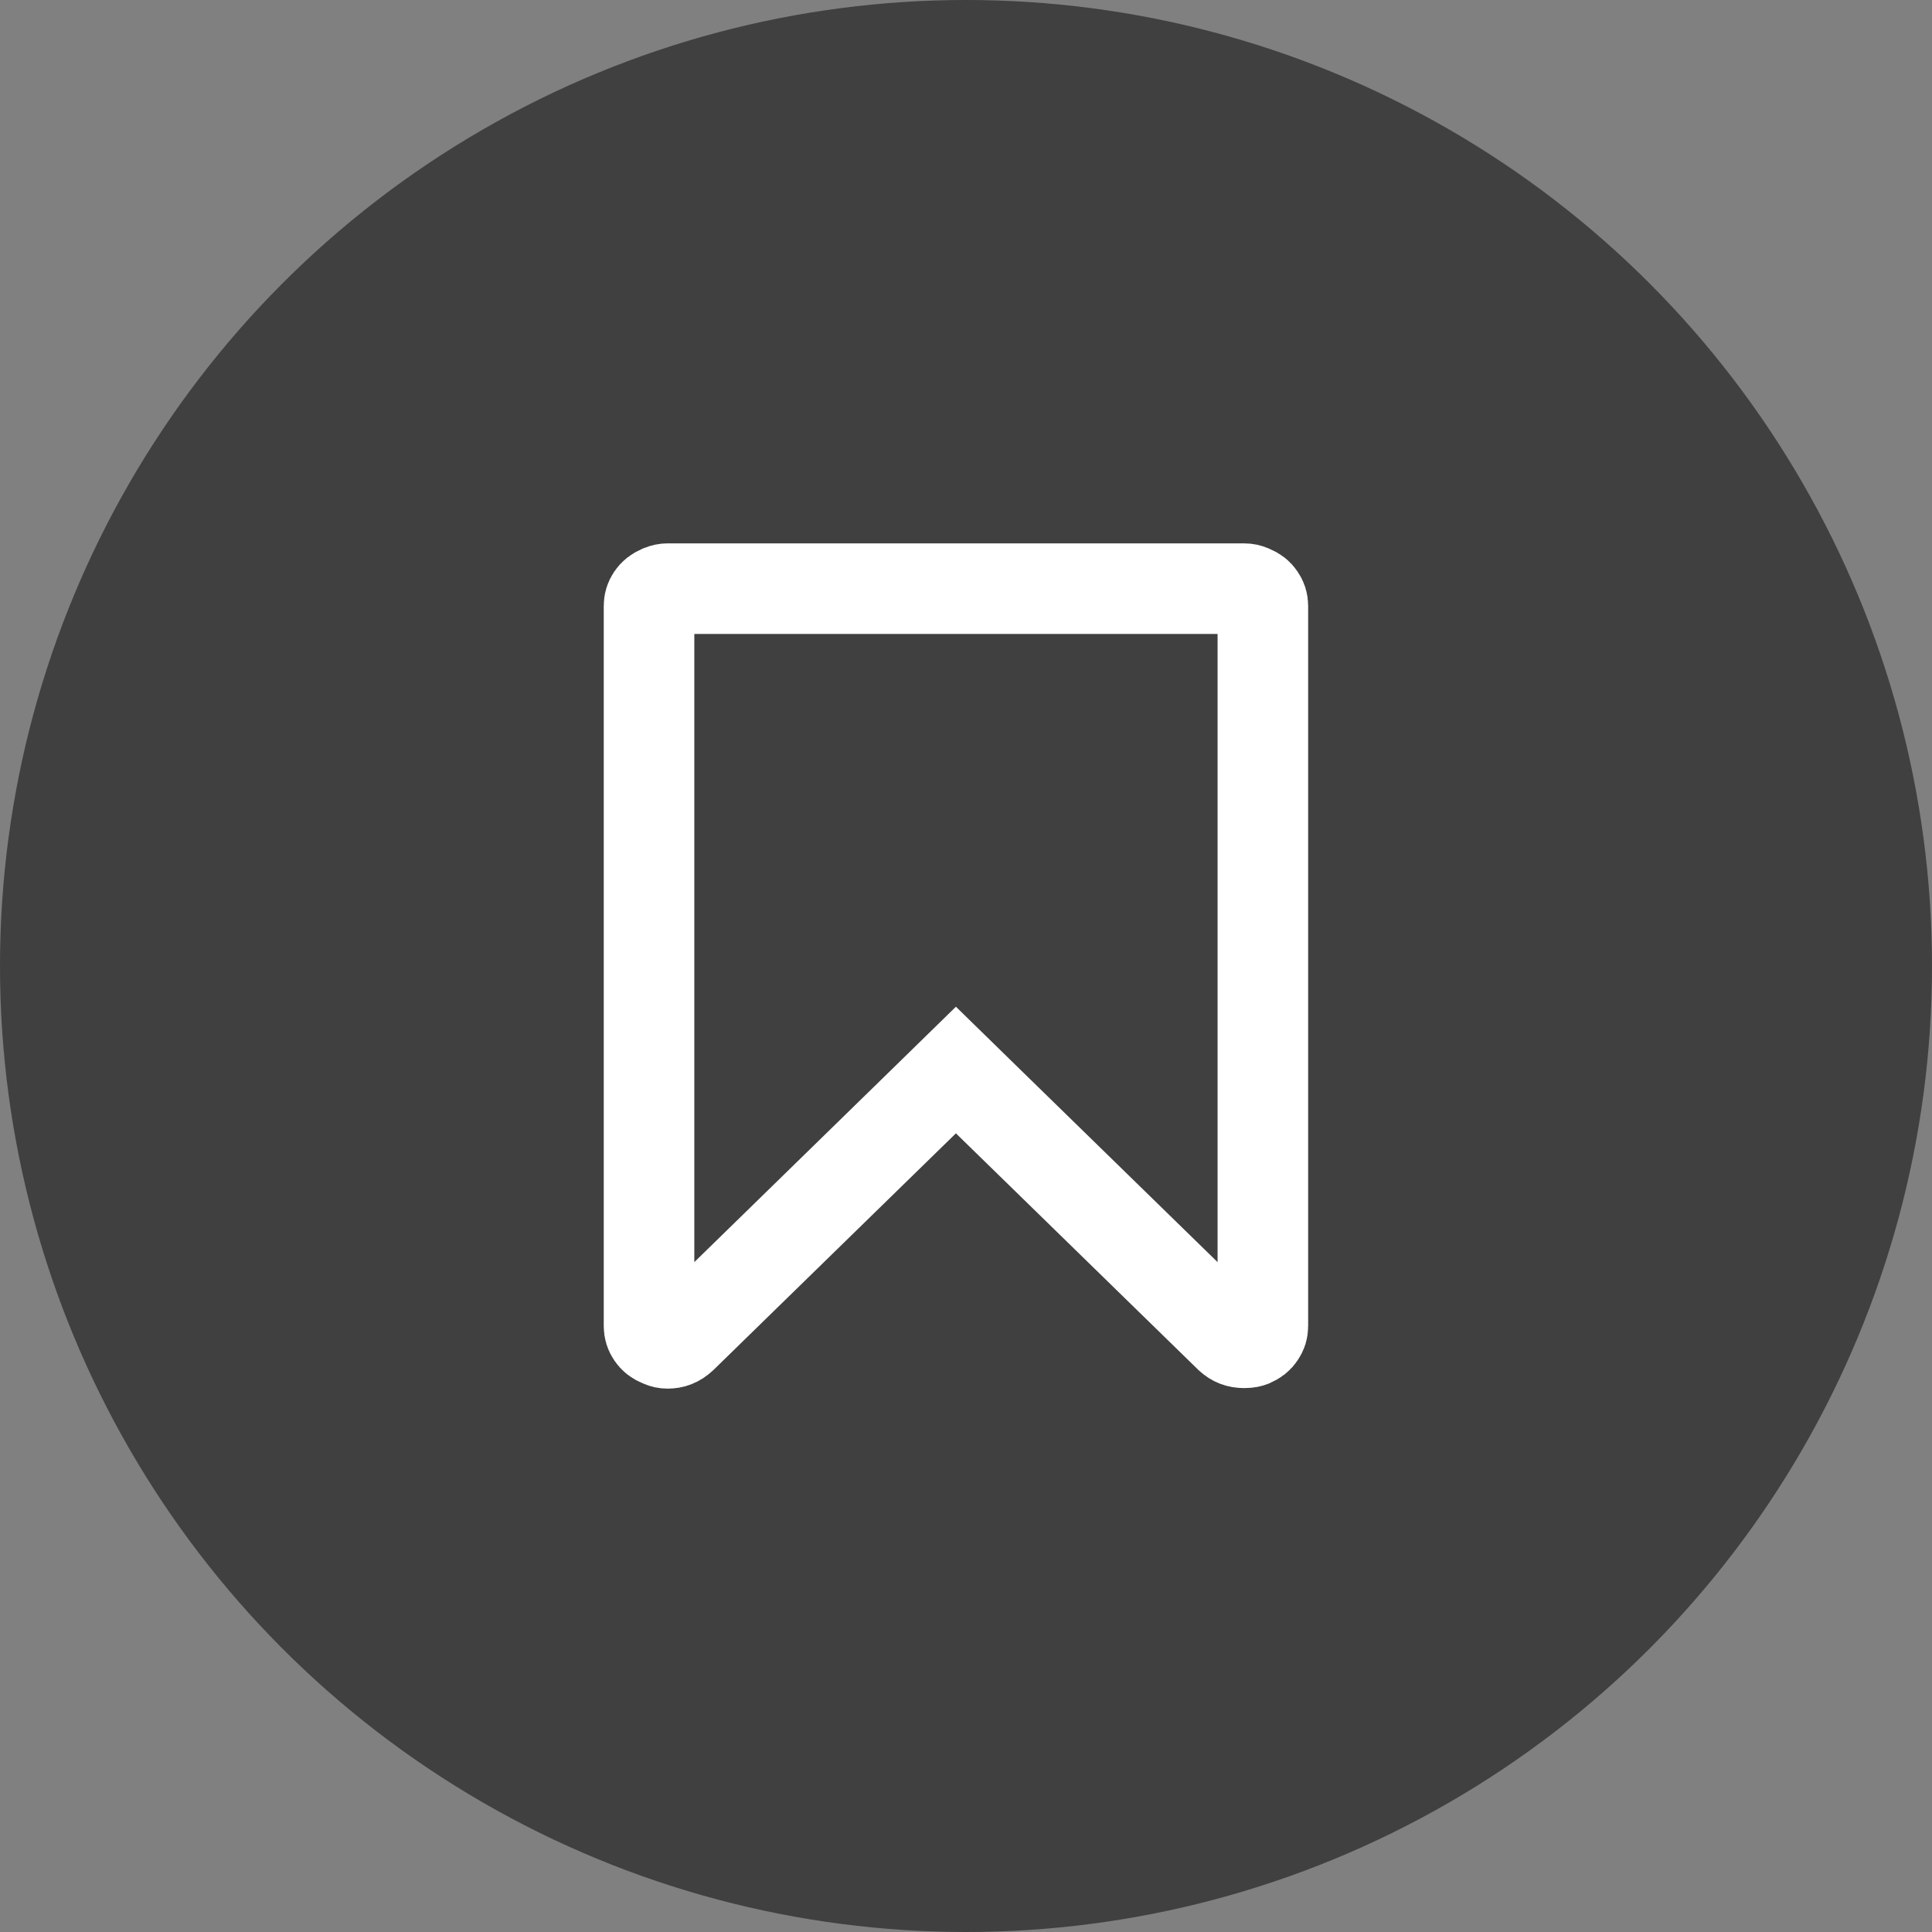 <svg width="32" height="32" viewBox="0 0 32 32" fill="none" xmlns="http://www.w3.org/2000/svg">
    <rect x="0" y="0" width="32" height="32" fill="#808080" stroke="none"/>
    <circle opacity="0.501" cx="16" cy="16" r="16" fill="currentColor" />
    <path
        d="M20.711 9.771L20.721 9.775L20.732 9.78C20.799 9.807 20.839 9.84 20.87 9.887C20.903 9.935 20.917 9.978 20.917 10.036V21.964C20.917 22.022 20.903 22.065 20.87 22.113C20.839 22.16 20.799 22.193 20.732 22.22L20.724 22.224L20.716 22.227C20.711 22.229 20.681 22.241 20.609 22.241C20.509 22.241 20.44 22.214 20.369 22.15L16.357 18.235L15.833 17.723L15.309 18.235L11.297 22.151C11.213 22.228 11.142 22.25 11.057 22.25C11.02 22.25 10.988 22.243 10.956 22.229L10.945 22.224L10.935 22.22C10.867 22.193 10.828 22.16 10.796 22.113C10.764 22.065 10.75 22.022 10.75 21.964V10.036C10.75 9.978 10.764 9.935 10.796 9.887C10.828 9.84 10.867 9.807 10.935 9.78L10.945 9.775L10.956 9.771C10.988 9.757 11.02 9.75 11.057 9.75H20.609C20.647 9.75 20.678 9.757 20.711 9.771Z"
        stroke="white" stroke-width="1.5" />
</svg>
